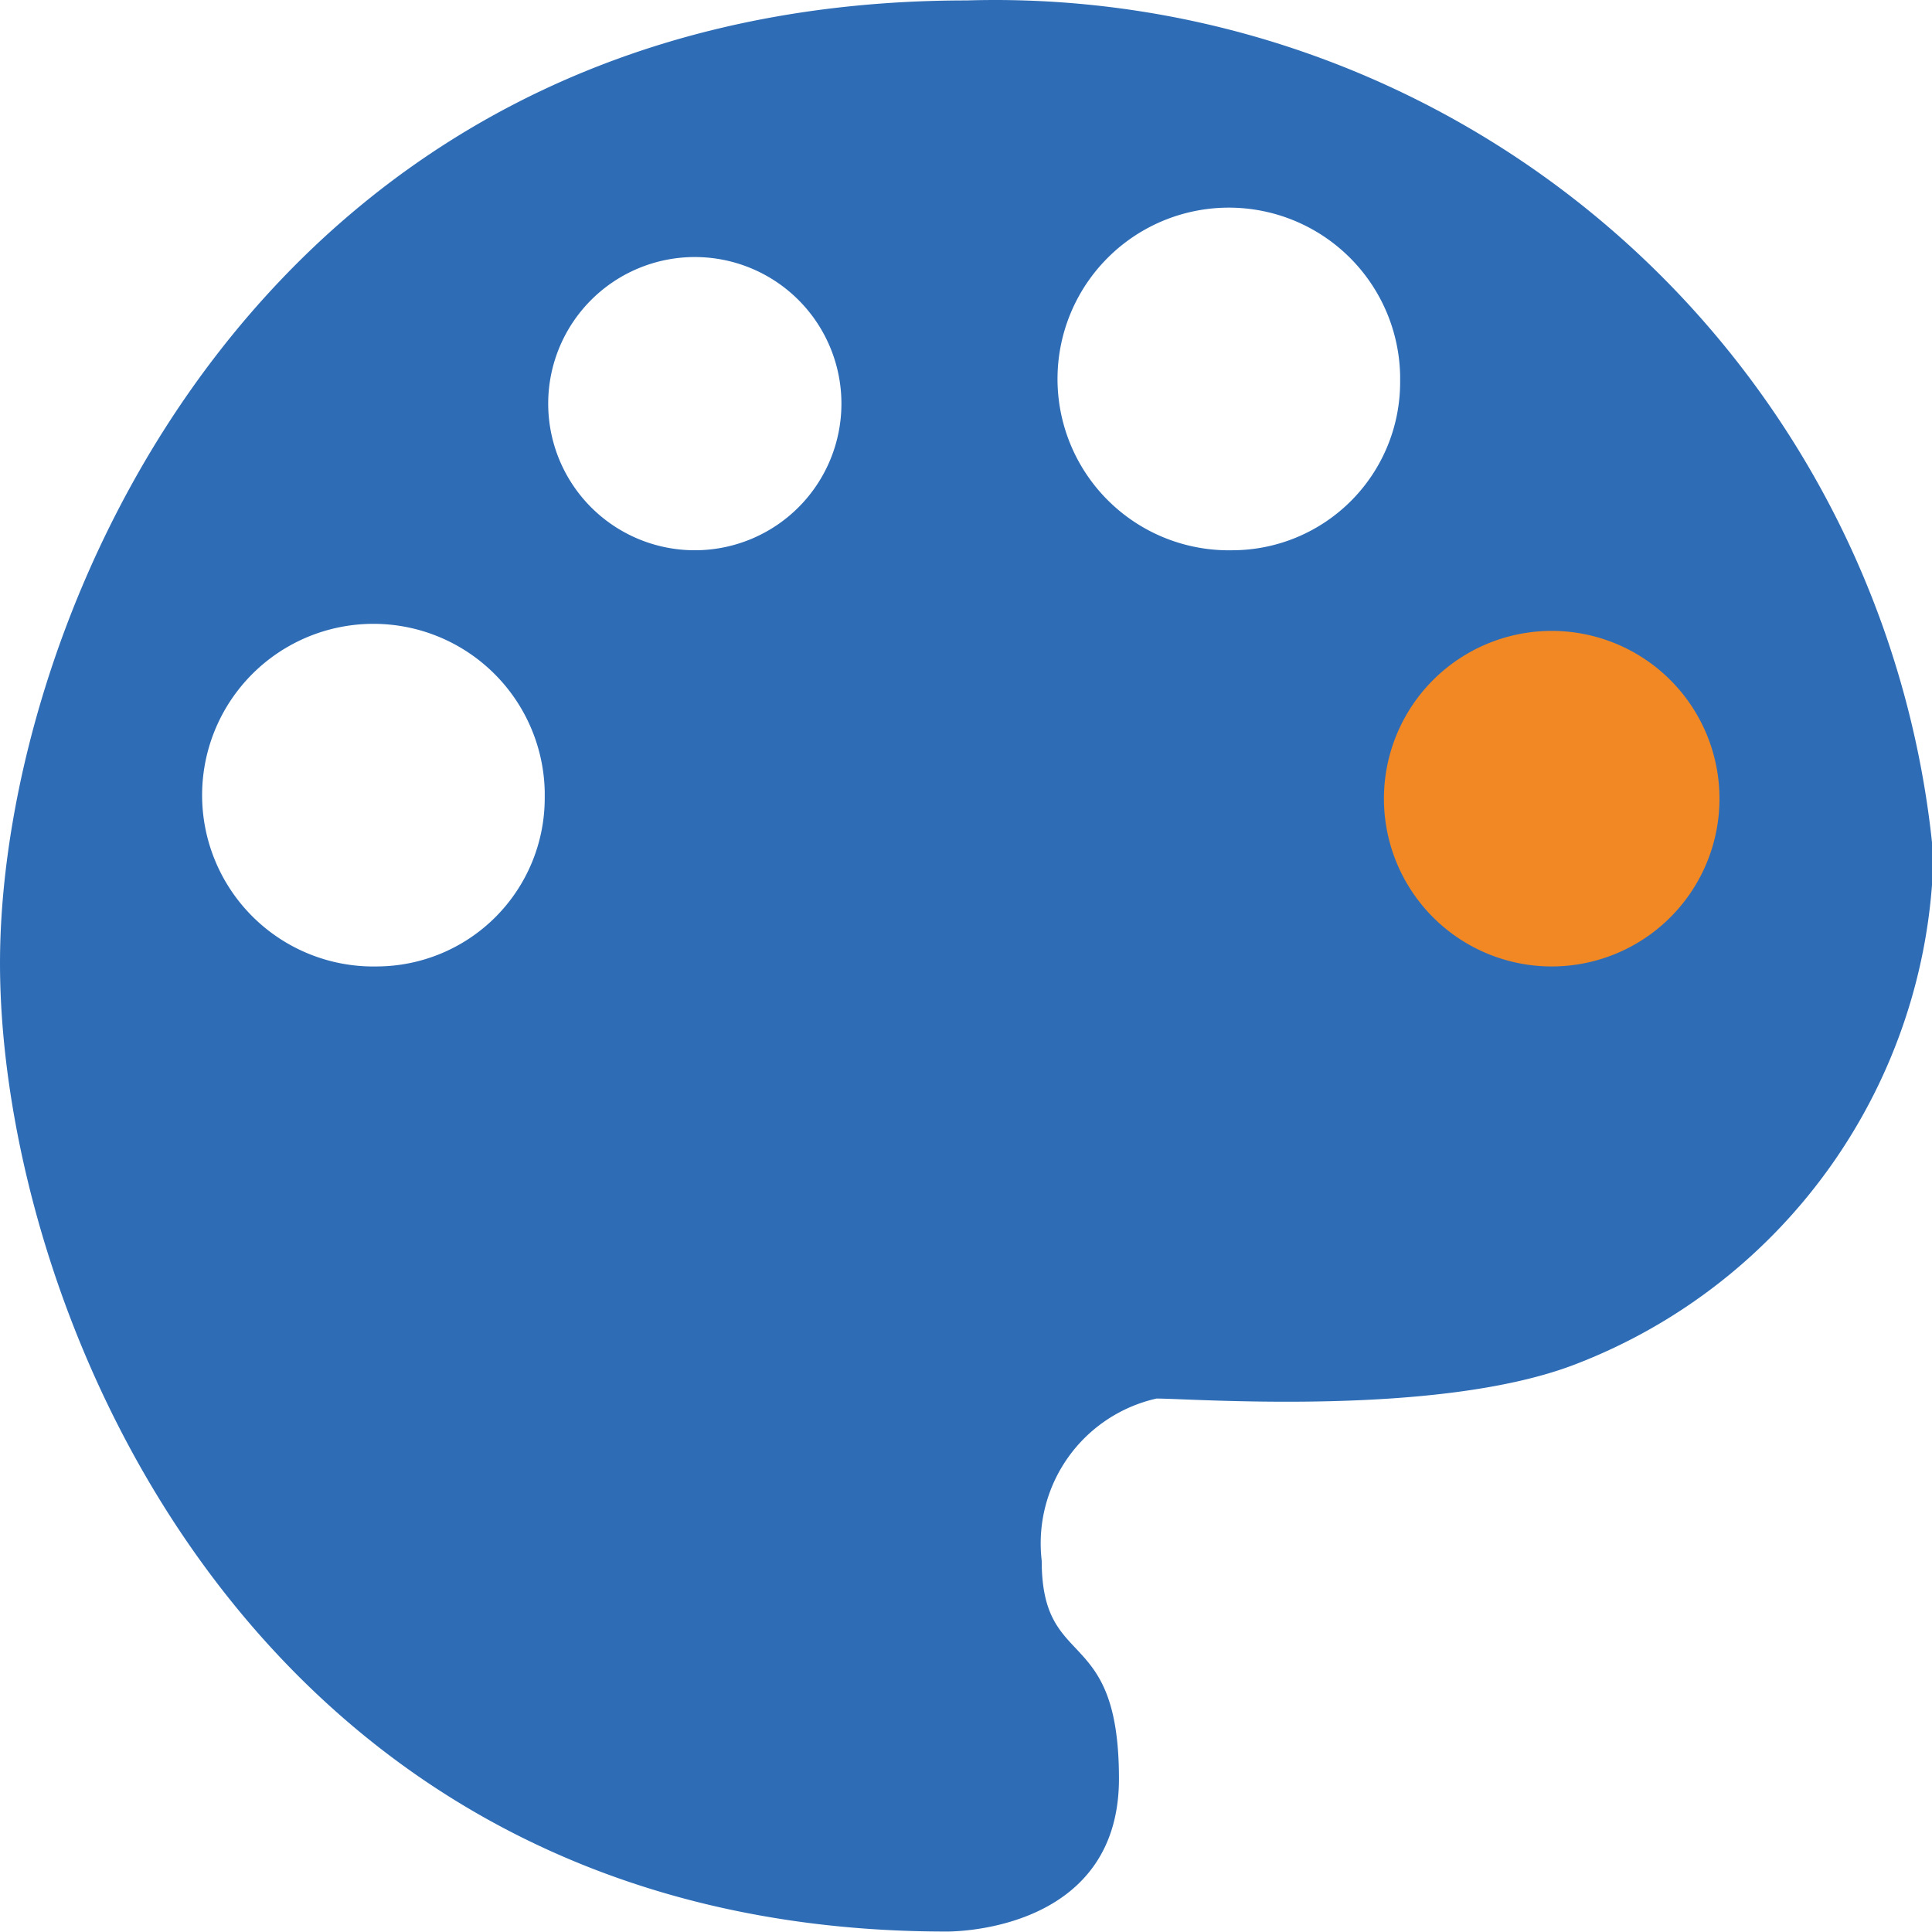 <?xml version="1.0" standalone="no"?><!DOCTYPE svg PUBLIC "-//W3C//DTD SVG 1.1//EN" "http://www.w3.org/Graphics/SVG/1.1/DTD/svg11.dtd"><svg t="1755702697337" class="icon" viewBox="0 0 1024 1024" version="1.1" xmlns="http://www.w3.org/2000/svg" p-id="7738" xmlns:xlink="http://www.w3.org/1999/xlink" width="200" height="200"><path d="M512.336 0.229C138.299 0.229 0 327.266 0 510.518S133.058 1023.754 501.527 1023.754c0 0 91.544 1.72 91.544-80.981s-40.941-56.171-40.941-115.535a78.689 78.689 0 0 1 60.838-85.976c19.734 0 150.008 9.908 222.473-18.342a295.922 295.922 0 0 0 189.311-268.9A499.48 499.48 0 0 0 512.336 0.229zM199.956 512.238A90.807 90.807 0 1 1 288.716 419.465v3.521a89.251 89.251 0 0 1-88.76 89.251z m168.923-220.59h-1.146a77.706 77.706 0 1 1 1.064 0z m284.458 0a90.807 90.807 0 1 1 88.76-92.772v3.439a89.088 89.088 0 0 1-88.76 89.333z" fill="#2E6DB6" p-id="7739"></path><path d="M822.423 512.238a88.924 88.924 0 1 1 63.049-26.202 88.924 88.924 0 0 1-63.049 26.202z" fill="#F18823" p-id="7740"></path></svg>